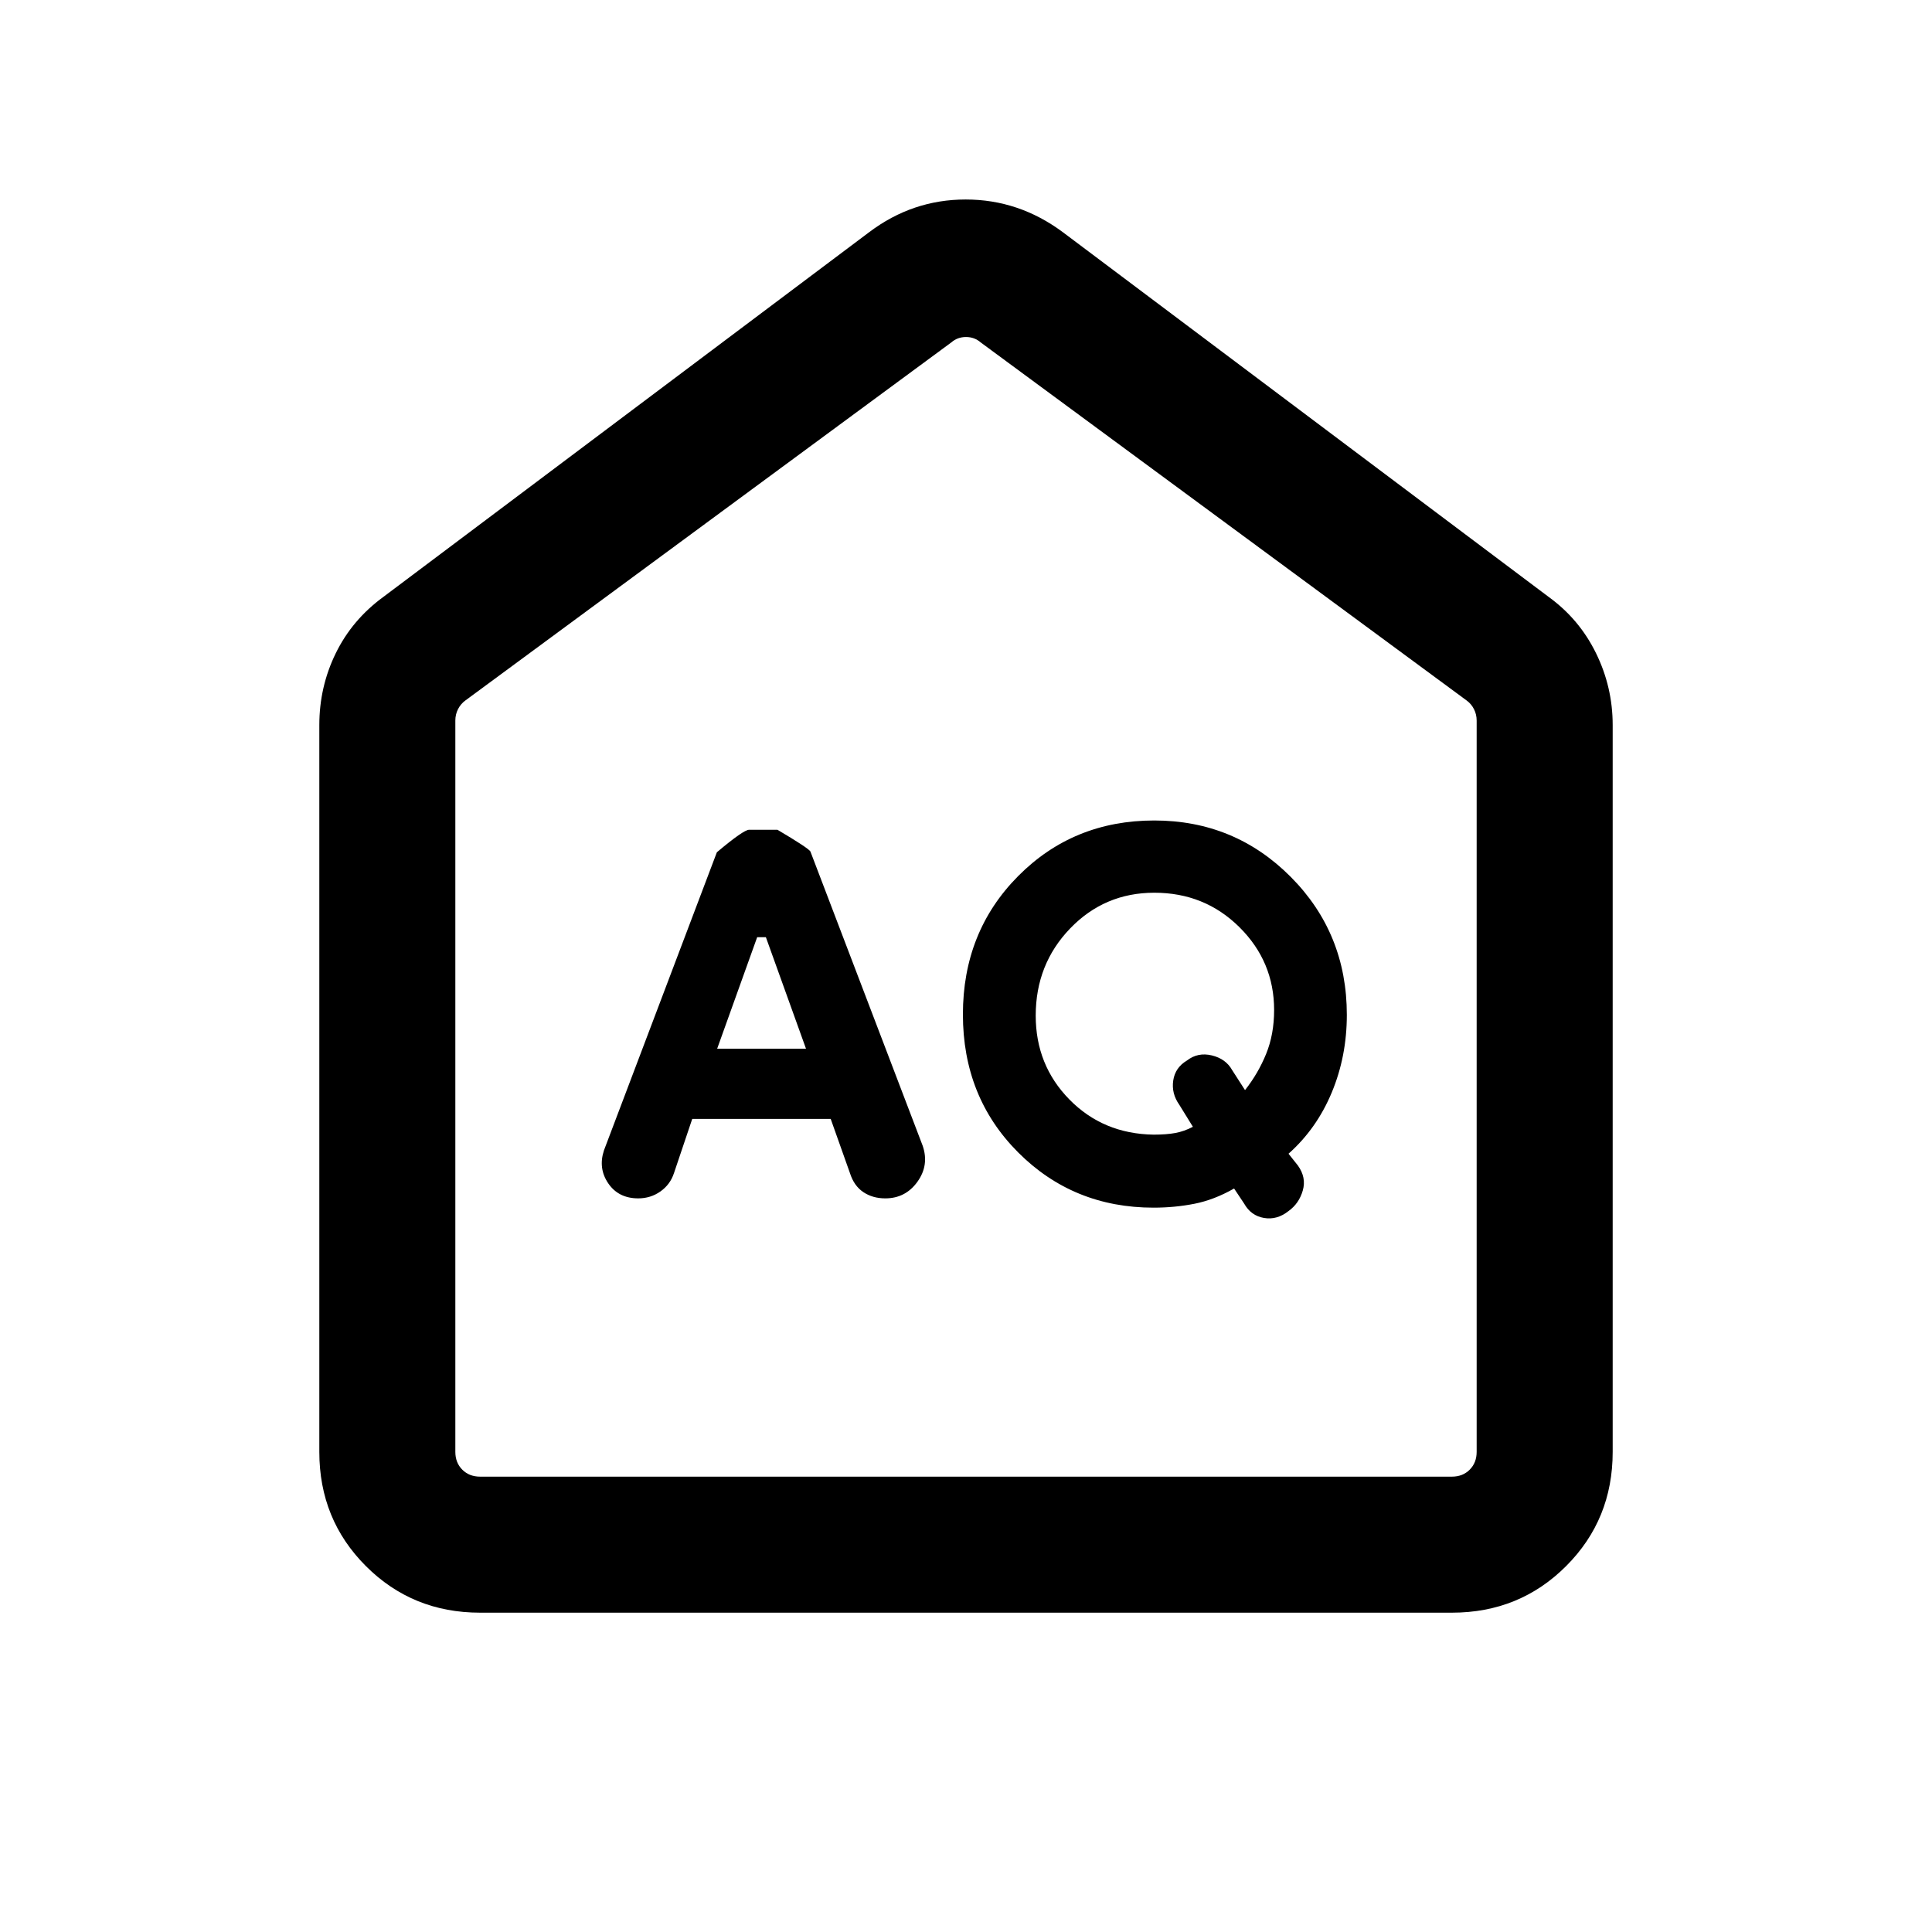 <svg xmlns="http://www.w3.org/2000/svg" height="40" viewBox="0 -960 960 960" width="40"><path d="m356.359-438.923 19.872-55.384h4.333l19.923 55.384h-44.128Zm216.846 42.717q-25.054-.384-41.809-17.453t-16.755-41.68q0-25.537 17.093-43.304 17.092-17.767 41.839-17.767 25.019 0 42.274 17.105 17.255 17.105 17.255 41.179 0 12.067-3.974 21.815-3.975 9.747-10.487 17.977l-6.411-9.974q-3.133-5.583-10.07-7.266-6.937-1.683-12.378 2.542-5.834 3.458-6.808 9.908-.974 6.449 3.026 12.098l6.743 10.923q-4.351 2.282-8.772 3.09-4.422.807-10.766.807Zm-229.234-7.82h68.798l9.564 26.923q2 6.333 6.64 9.449 4.639 3.115 10.918 3.115 10.048 0 15.976-8.256 5.928-8.257 2.594-17.923l-55.789-146.219q-1.186-1.791-16.358-10.755h-14.088q-2.738 0-16.02 11.18l-56.103 148.127q-2.948 8.949 2.141 16.397 5.09 7.449 14.907 7.449 6.135 0 11.008-3.433 4.872-3.434 6.739-9.131l9.073-26.923Zm229.243 44.102q10.454 0 20.248-1.923t19.753-7.589l5.004 7.512q3.37 6 9.841 7.116 6.471 1.115 12.184-3.415 5.243-3.752 7.101-10.226 1.859-6.475-2.474-12.475l-4.615-5.794q13.987-12.436 21.48-30.424 7.494-17.987 7.494-38.588 0-40.527-27.871-68.552-27.872-28.025-67.821-28.025-40.226 0-67.651 27.654-27.425 27.653-27.425 68.704 0 41.051 27.419 68.538 27.419 27.487 67.333 27.487ZM238.565-158.668q-33.609 0-56.753-23.144t-23.144-56.753v-361.153q0-18.949 8.137-35.626 8.137-16.678 23.658-28.039l241.435-181.256q21.509-16.231 47.934-16.231 26.424 0 48.27 16.231l241.435 181.256q15.208 11.027 23.501 27.919 8.294 16.892 8.294 35.746v361.153q0 33.609-23.144 56.753t-56.753 23.144h-482.87Zm0-67.588h482.87q5.385 0 8.847-3.462 3.462-3.462 3.462-8.847v-363.383q0-3.077-1.347-5.706-1.346-2.628-3.654-4.295L487.308-789.846q-3.077-2.692-7.308-2.692t-7.308 2.692L231.257-611.949q-2.308 1.667-3.654 4.295-1.347 2.629-1.347 5.706v363.383q0 5.385 3.462 8.847 3.462 3.462 8.847 3.462ZM480-509.923Z"/></svg>